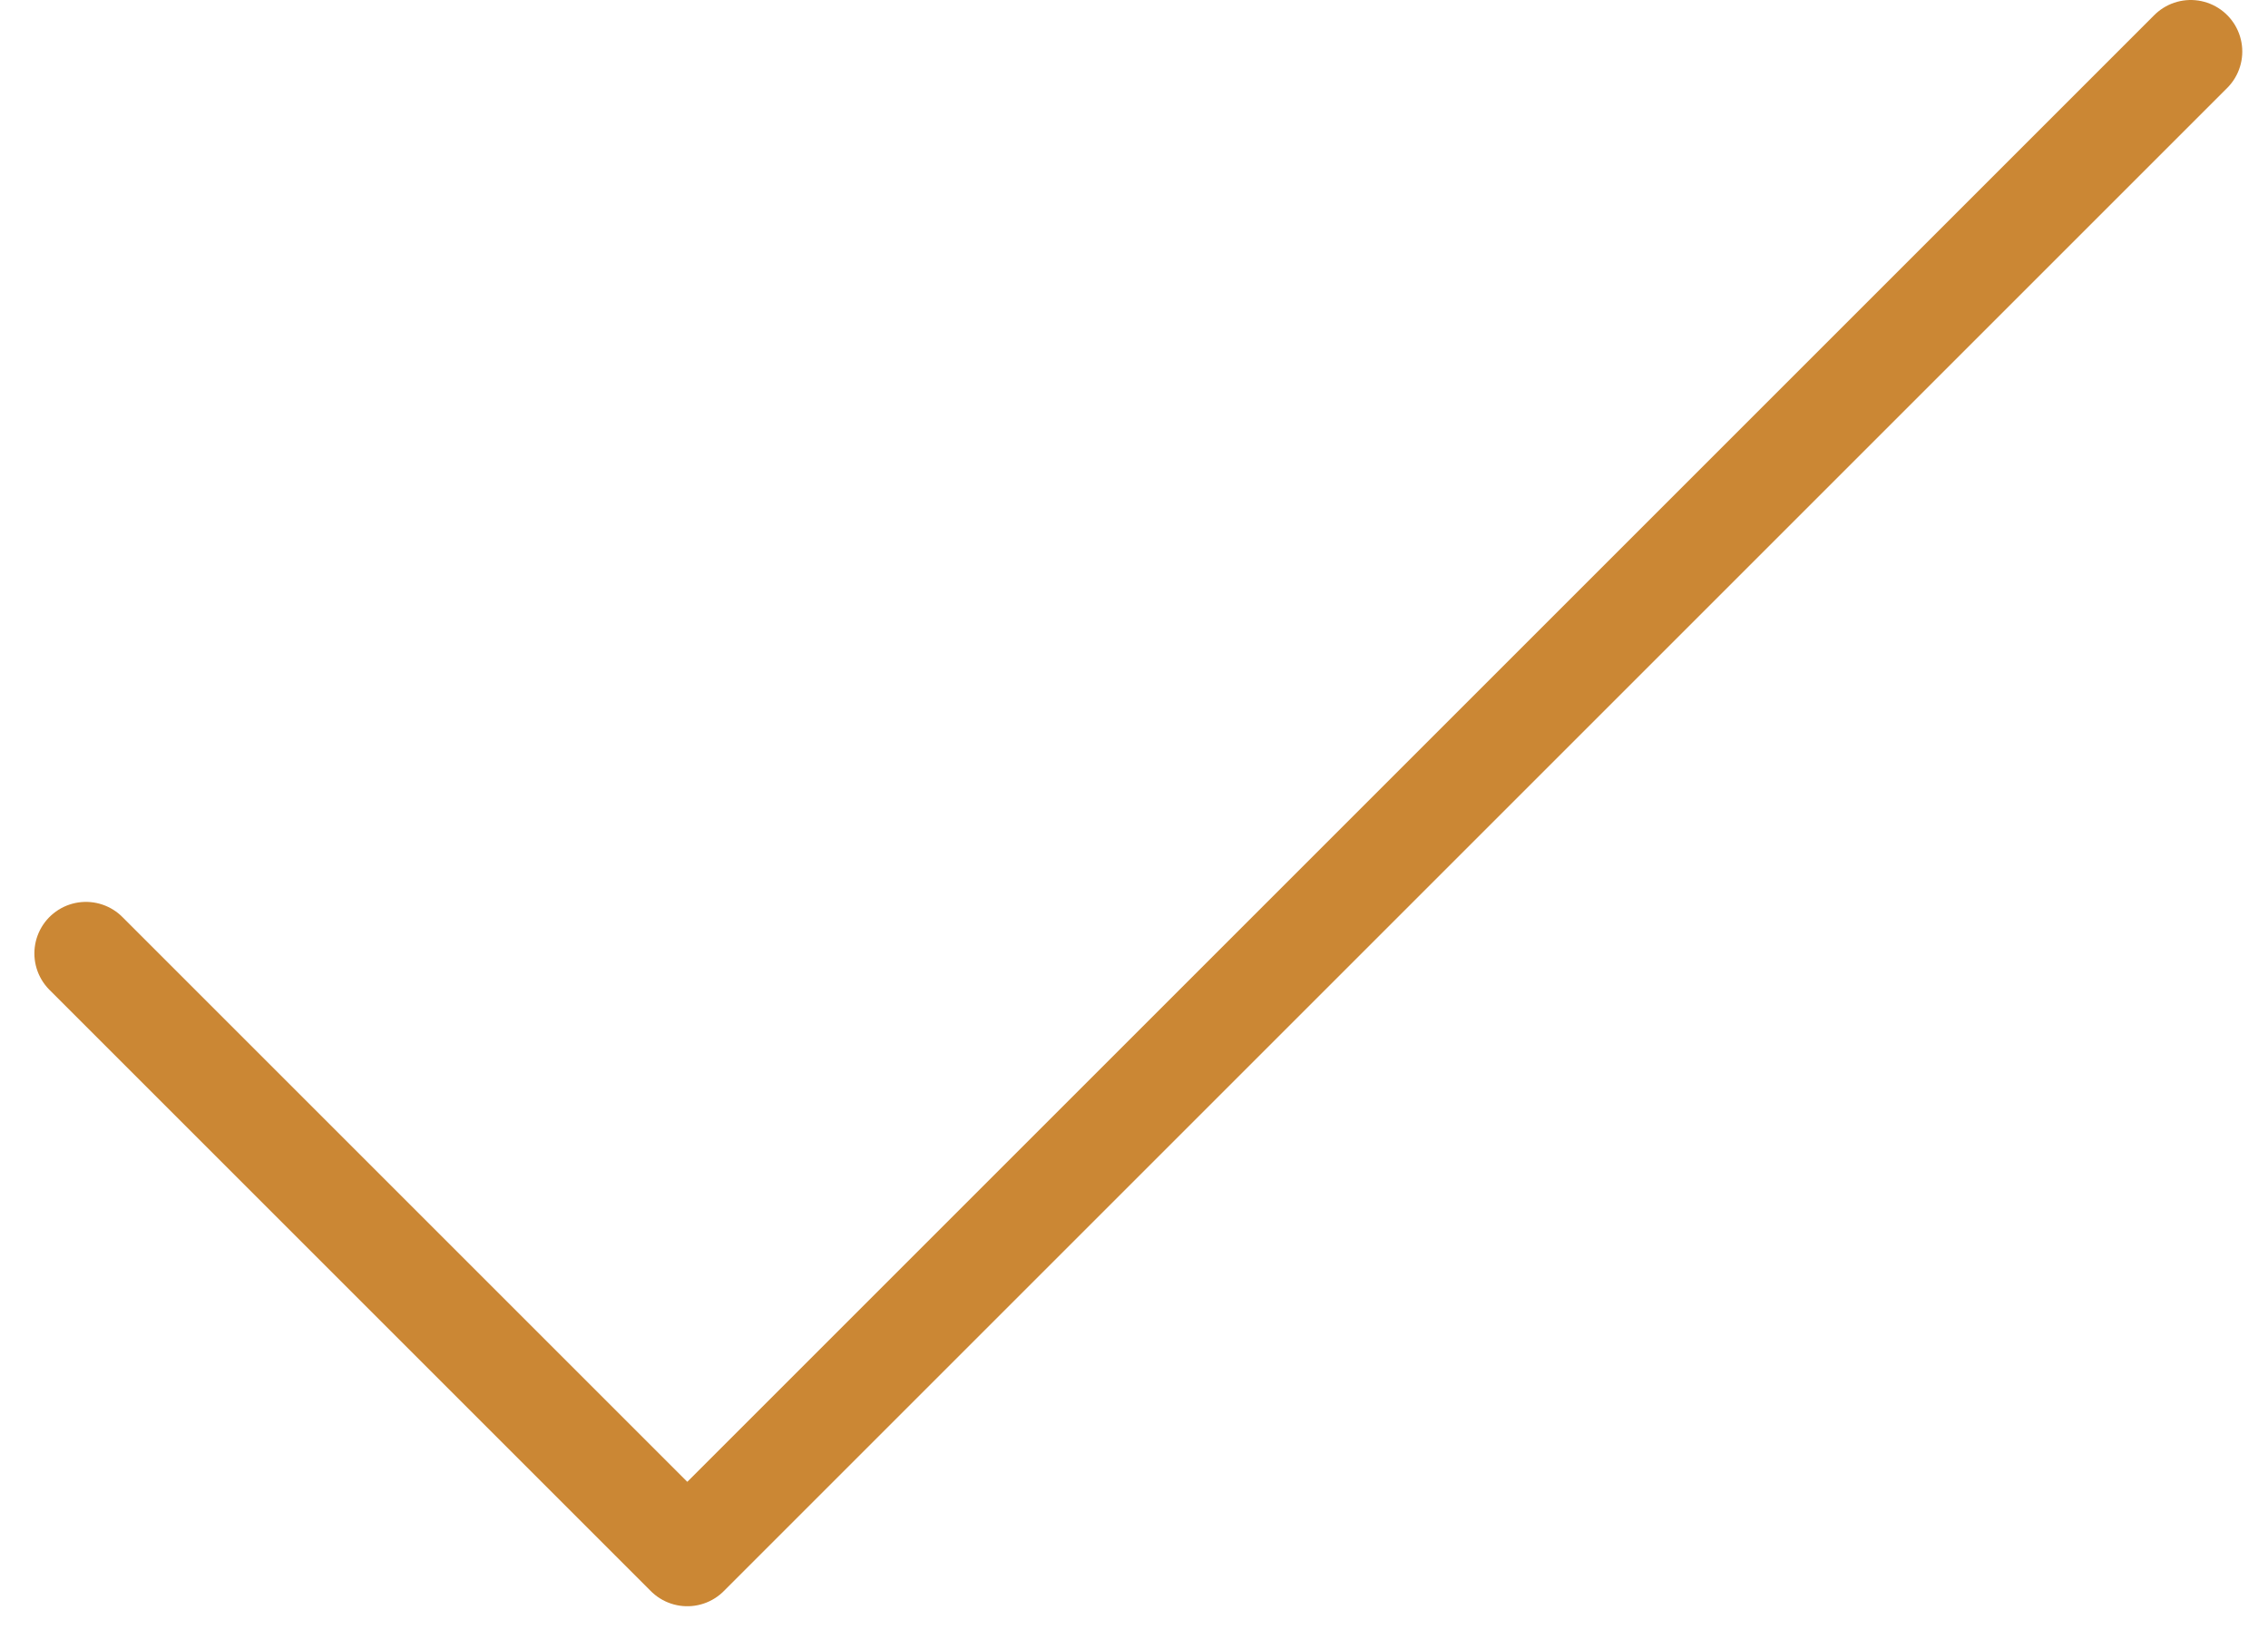 <svg width="44" height="32" viewBox="0 0 44 32" fill="none" xmlns="http://www.w3.org/2000/svg">
<path d="M1.667 18.5L13.334 30.167L42.501 1" stroke="#CB8734" stroke-width="2" stroke-linecap="round" stroke-linejoin="round"/>
</svg>
